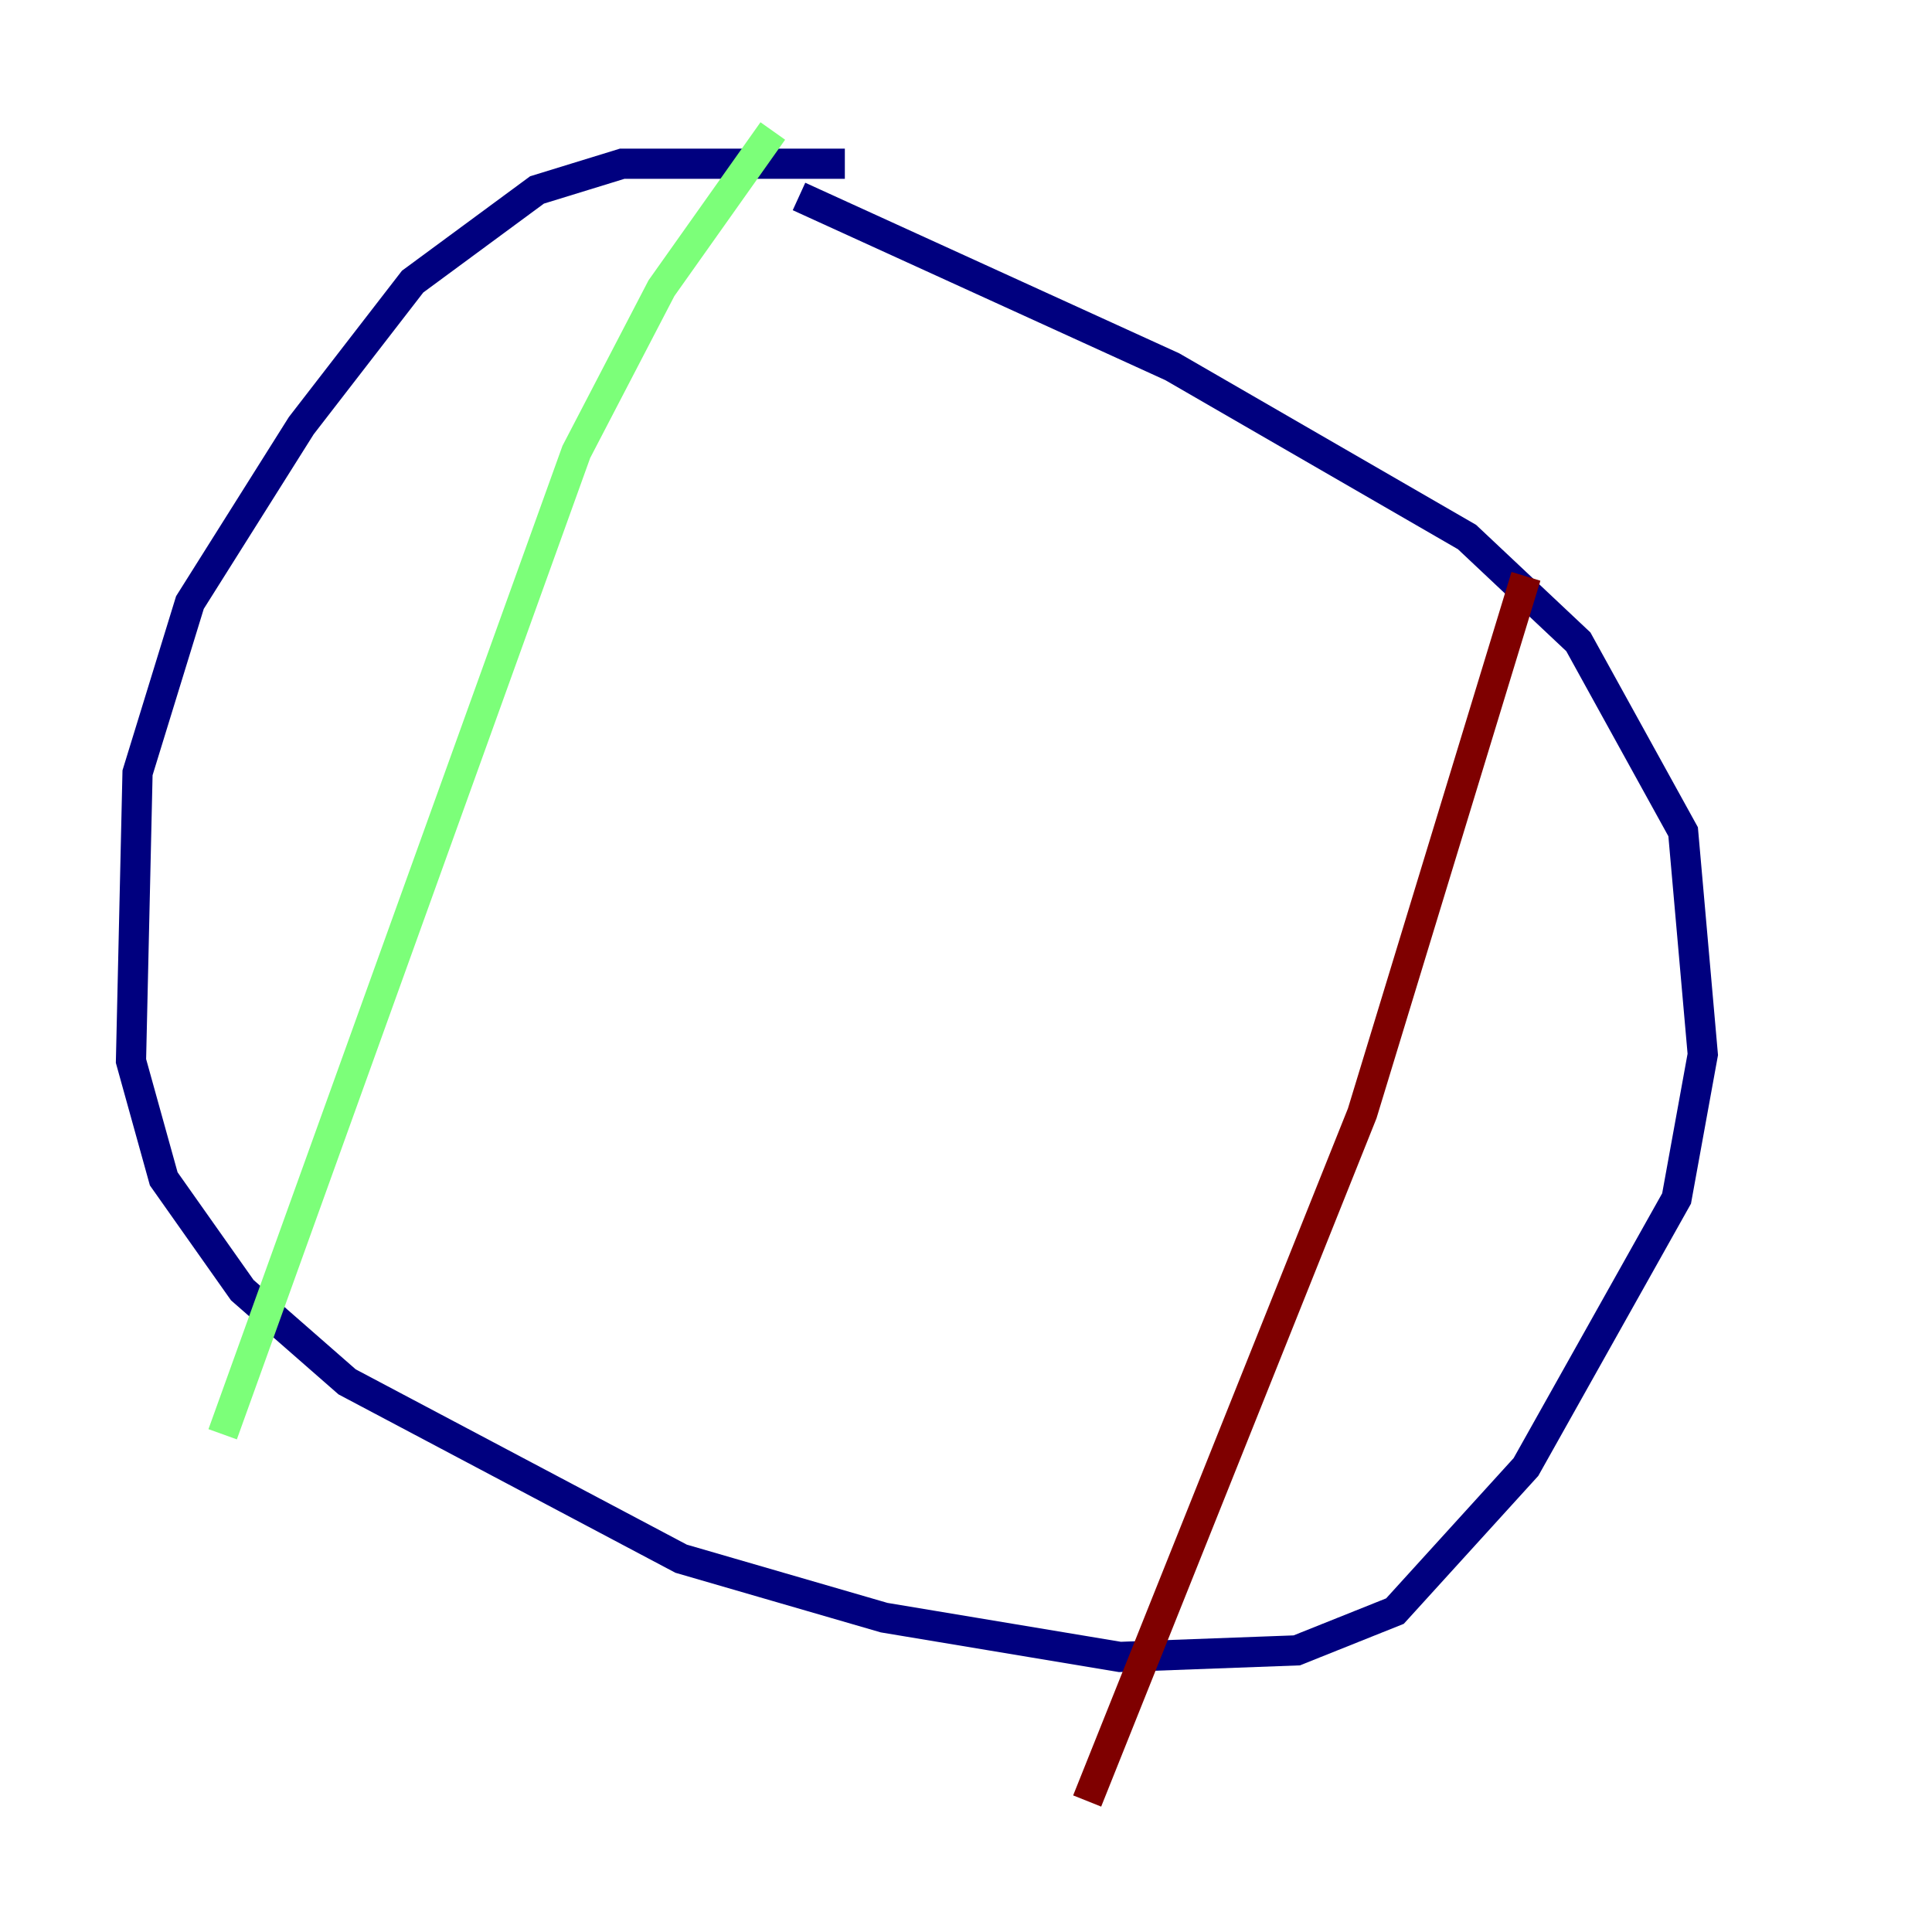 <?xml version="1.0" encoding="utf-8" ?>
<svg baseProfile="tiny" height="128" version="1.2" viewBox="0,0,128,128" width="128" xmlns="http://www.w3.org/2000/svg" xmlns:ev="http://www.w3.org/2001/xml-events" xmlns:xlink="http://www.w3.org/1999/xlink"><defs /><polyline fill="none" points="55.973,10.848 41.22,10.848 35.58,12.583 27.336,18.658 19.959,28.203 12.583,39.919 9.112,51.2 8.678,70.291 10.848,78.102 16.054,85.478 22.997,91.552 45.125,103.268 58.576,107.173 74.197,109.776 85.912,109.342 92.42,106.739 101.098,97.193 111.078,79.403 112.814,69.858 111.512,55.105 104.57,42.522 97.193,35.58 77.668,24.298 52.936,13.017" stroke="#00007f" stroke-width="2" /><polyline fill="none" points="51.2,8.678 43.824,19.091 38.183,29.939 14.752,95.024" stroke="#7cff79" stroke-width="2" /><polyline fill="none" points="101.098,38.183 90.251,73.763 72.027,119.322" stroke="#7f0000" stroke-width="2" /></svg>